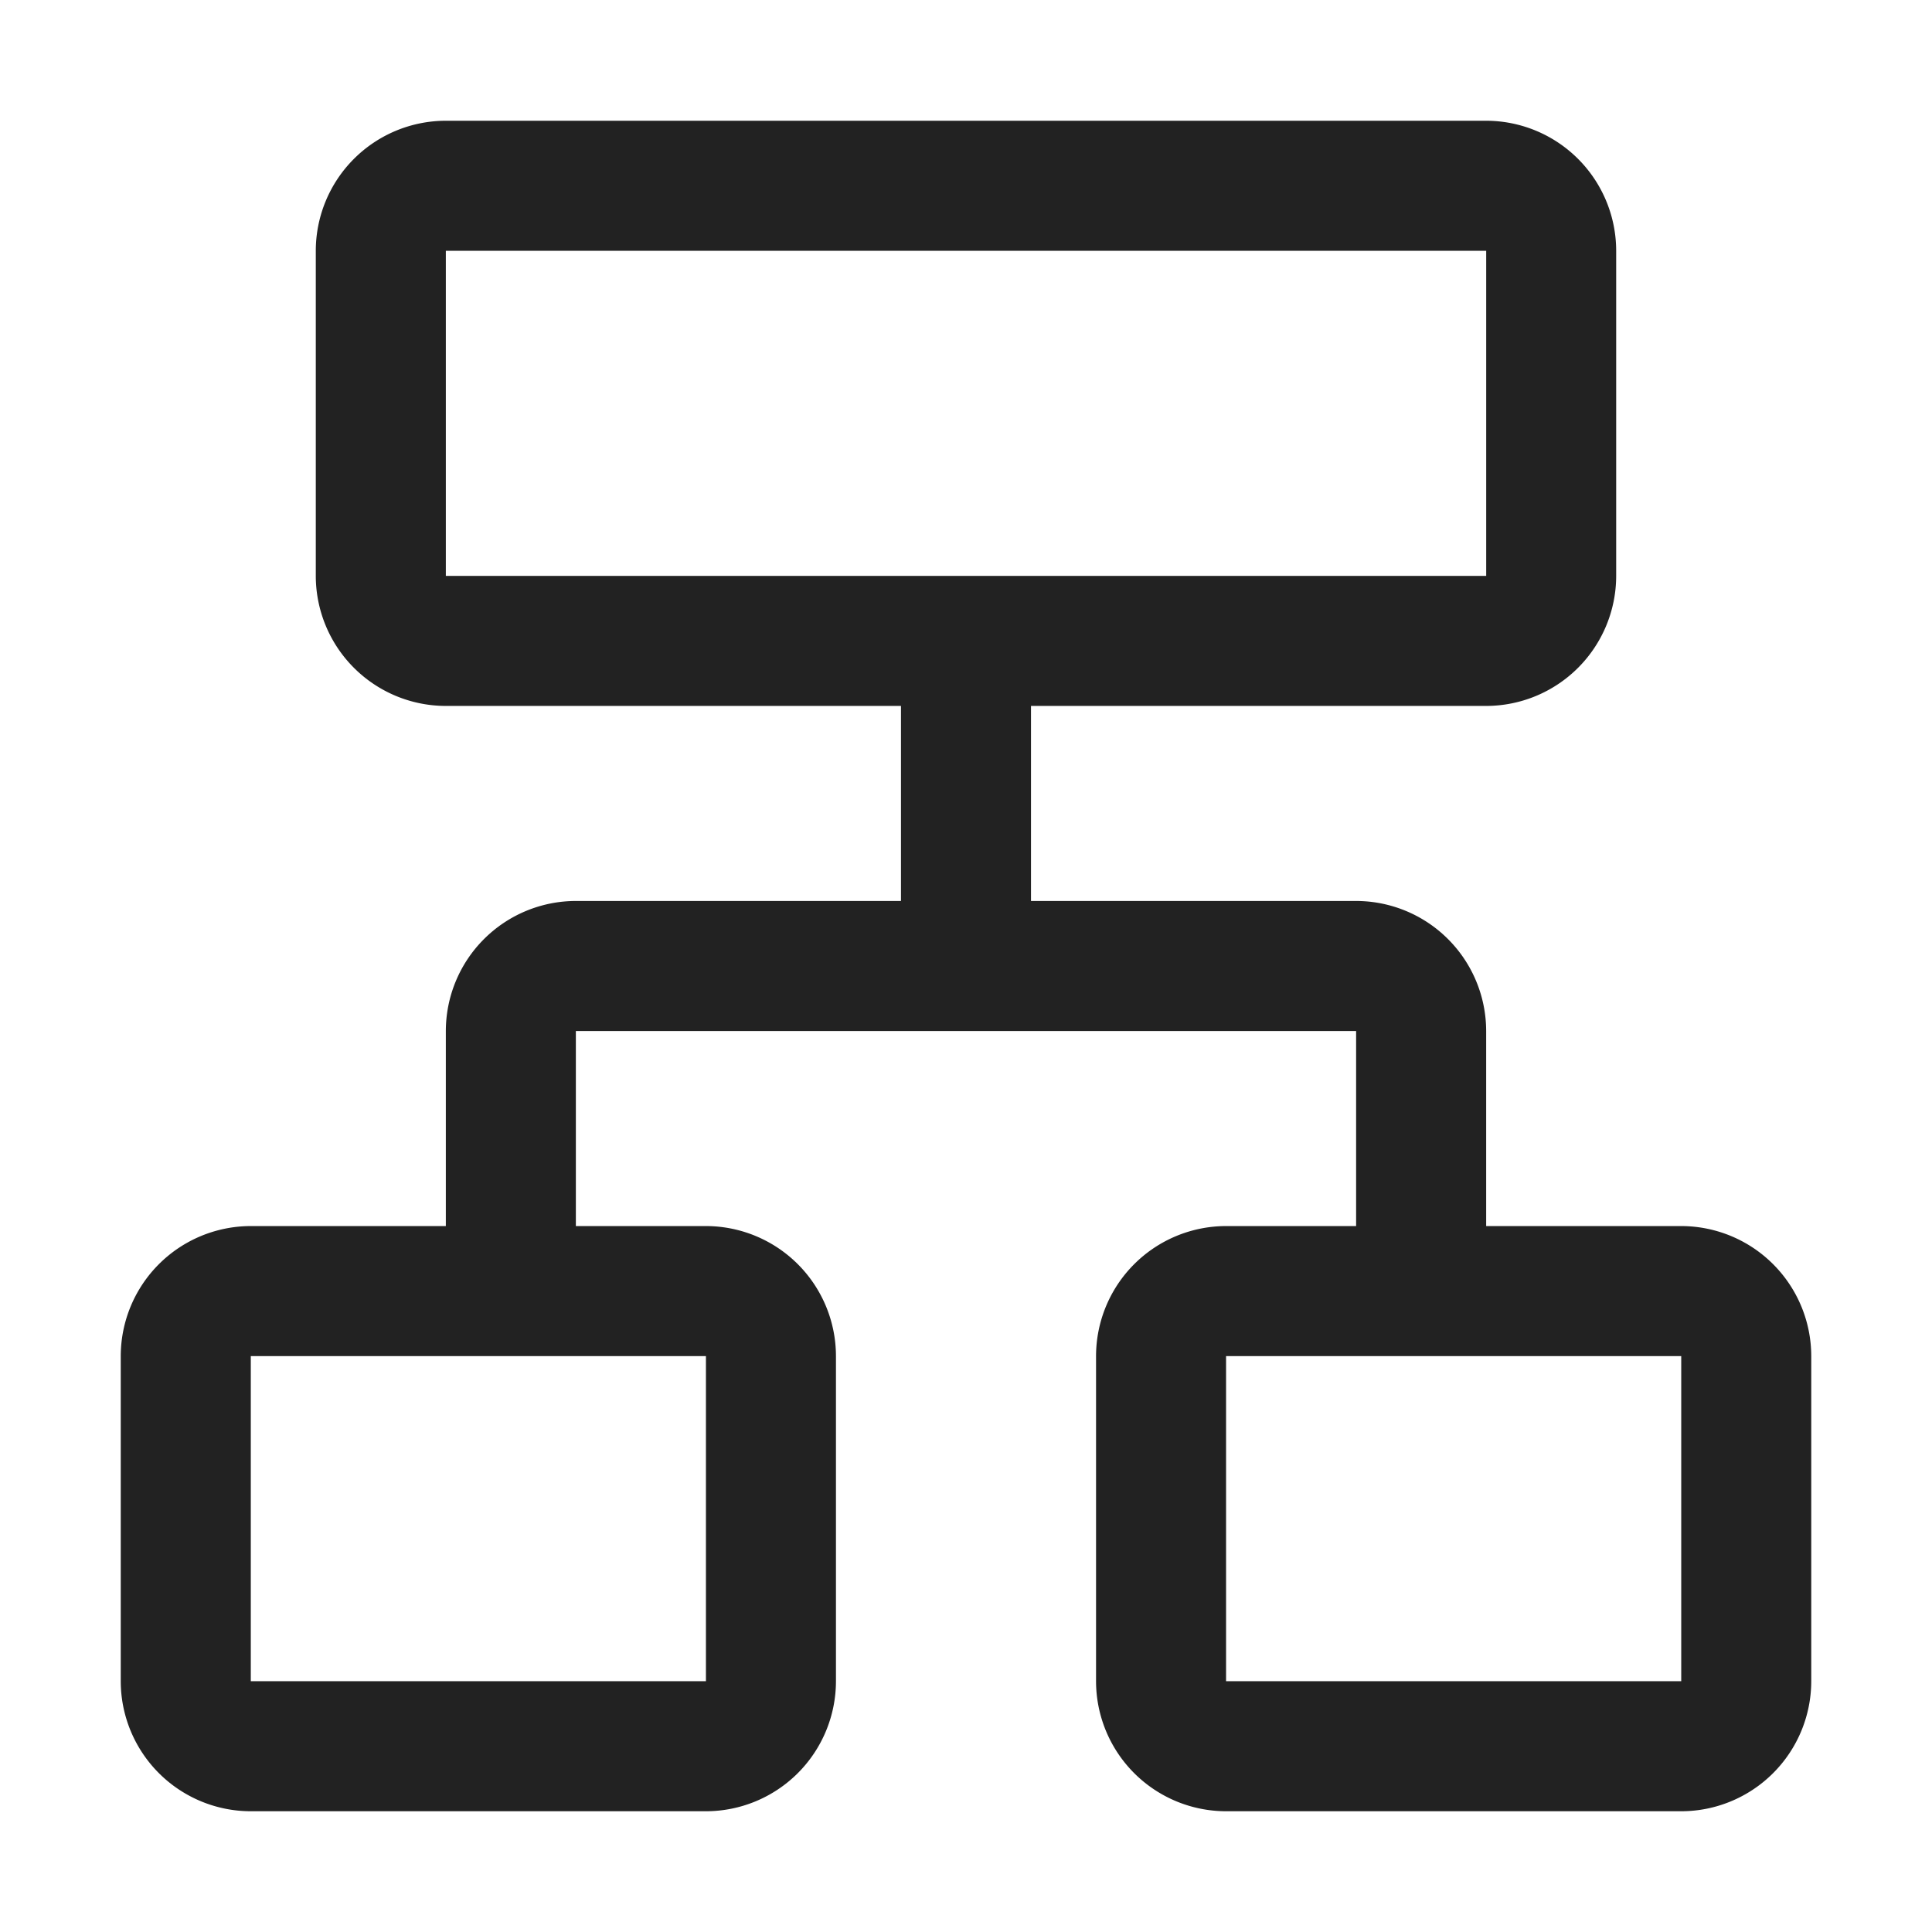 <svg width="64" height="64" fill="none" xmlns="http://www.w3.org/2000/svg"><path fill-rule="evenodd" clip-rule="evenodd" d="M55.692 40.615h-6.461v-6.461a4.312 4.312 0 0 0-4.308-4.308h-10.77v-6.461h15.078a4.312 4.312 0 0 0 4.307-4.308V8.307A4.312 4.312 0 0 0 49.231 4H14.769a4.312 4.312 0 0 0-4.308 4.308v10.769a4.312 4.312 0 0 0 4.308 4.308h15.077v6.461h-10.77a4.312 4.312 0 0 0-4.307 4.308v6.461H8.307A4.312 4.312 0 0 0 4 44.923v10.77A4.312 4.312 0 0 0 8.308 60h15.077a4.312 4.312 0 0 0 4.307-4.308V44.923a4.312 4.312 0 0 0-4.307-4.308h-4.309v-6.461h25.847v6.461h-4.308a4.312 4.312 0 0 0-4.307 4.308v10.77A4.312 4.312 0 0 0 40.615 60h15.077A4.312 4.312 0 0 0 60 55.692V44.923a4.312 4.312 0 0 0-4.308-4.308ZM14.77 8.308h34.462v10.769H14.769V8.307Zm8.616 47.384H8.308V44.923h15.077v10.77Zm32.308 0H40.615V44.923h15.078v10.77Z" fill="#222"/></svg>